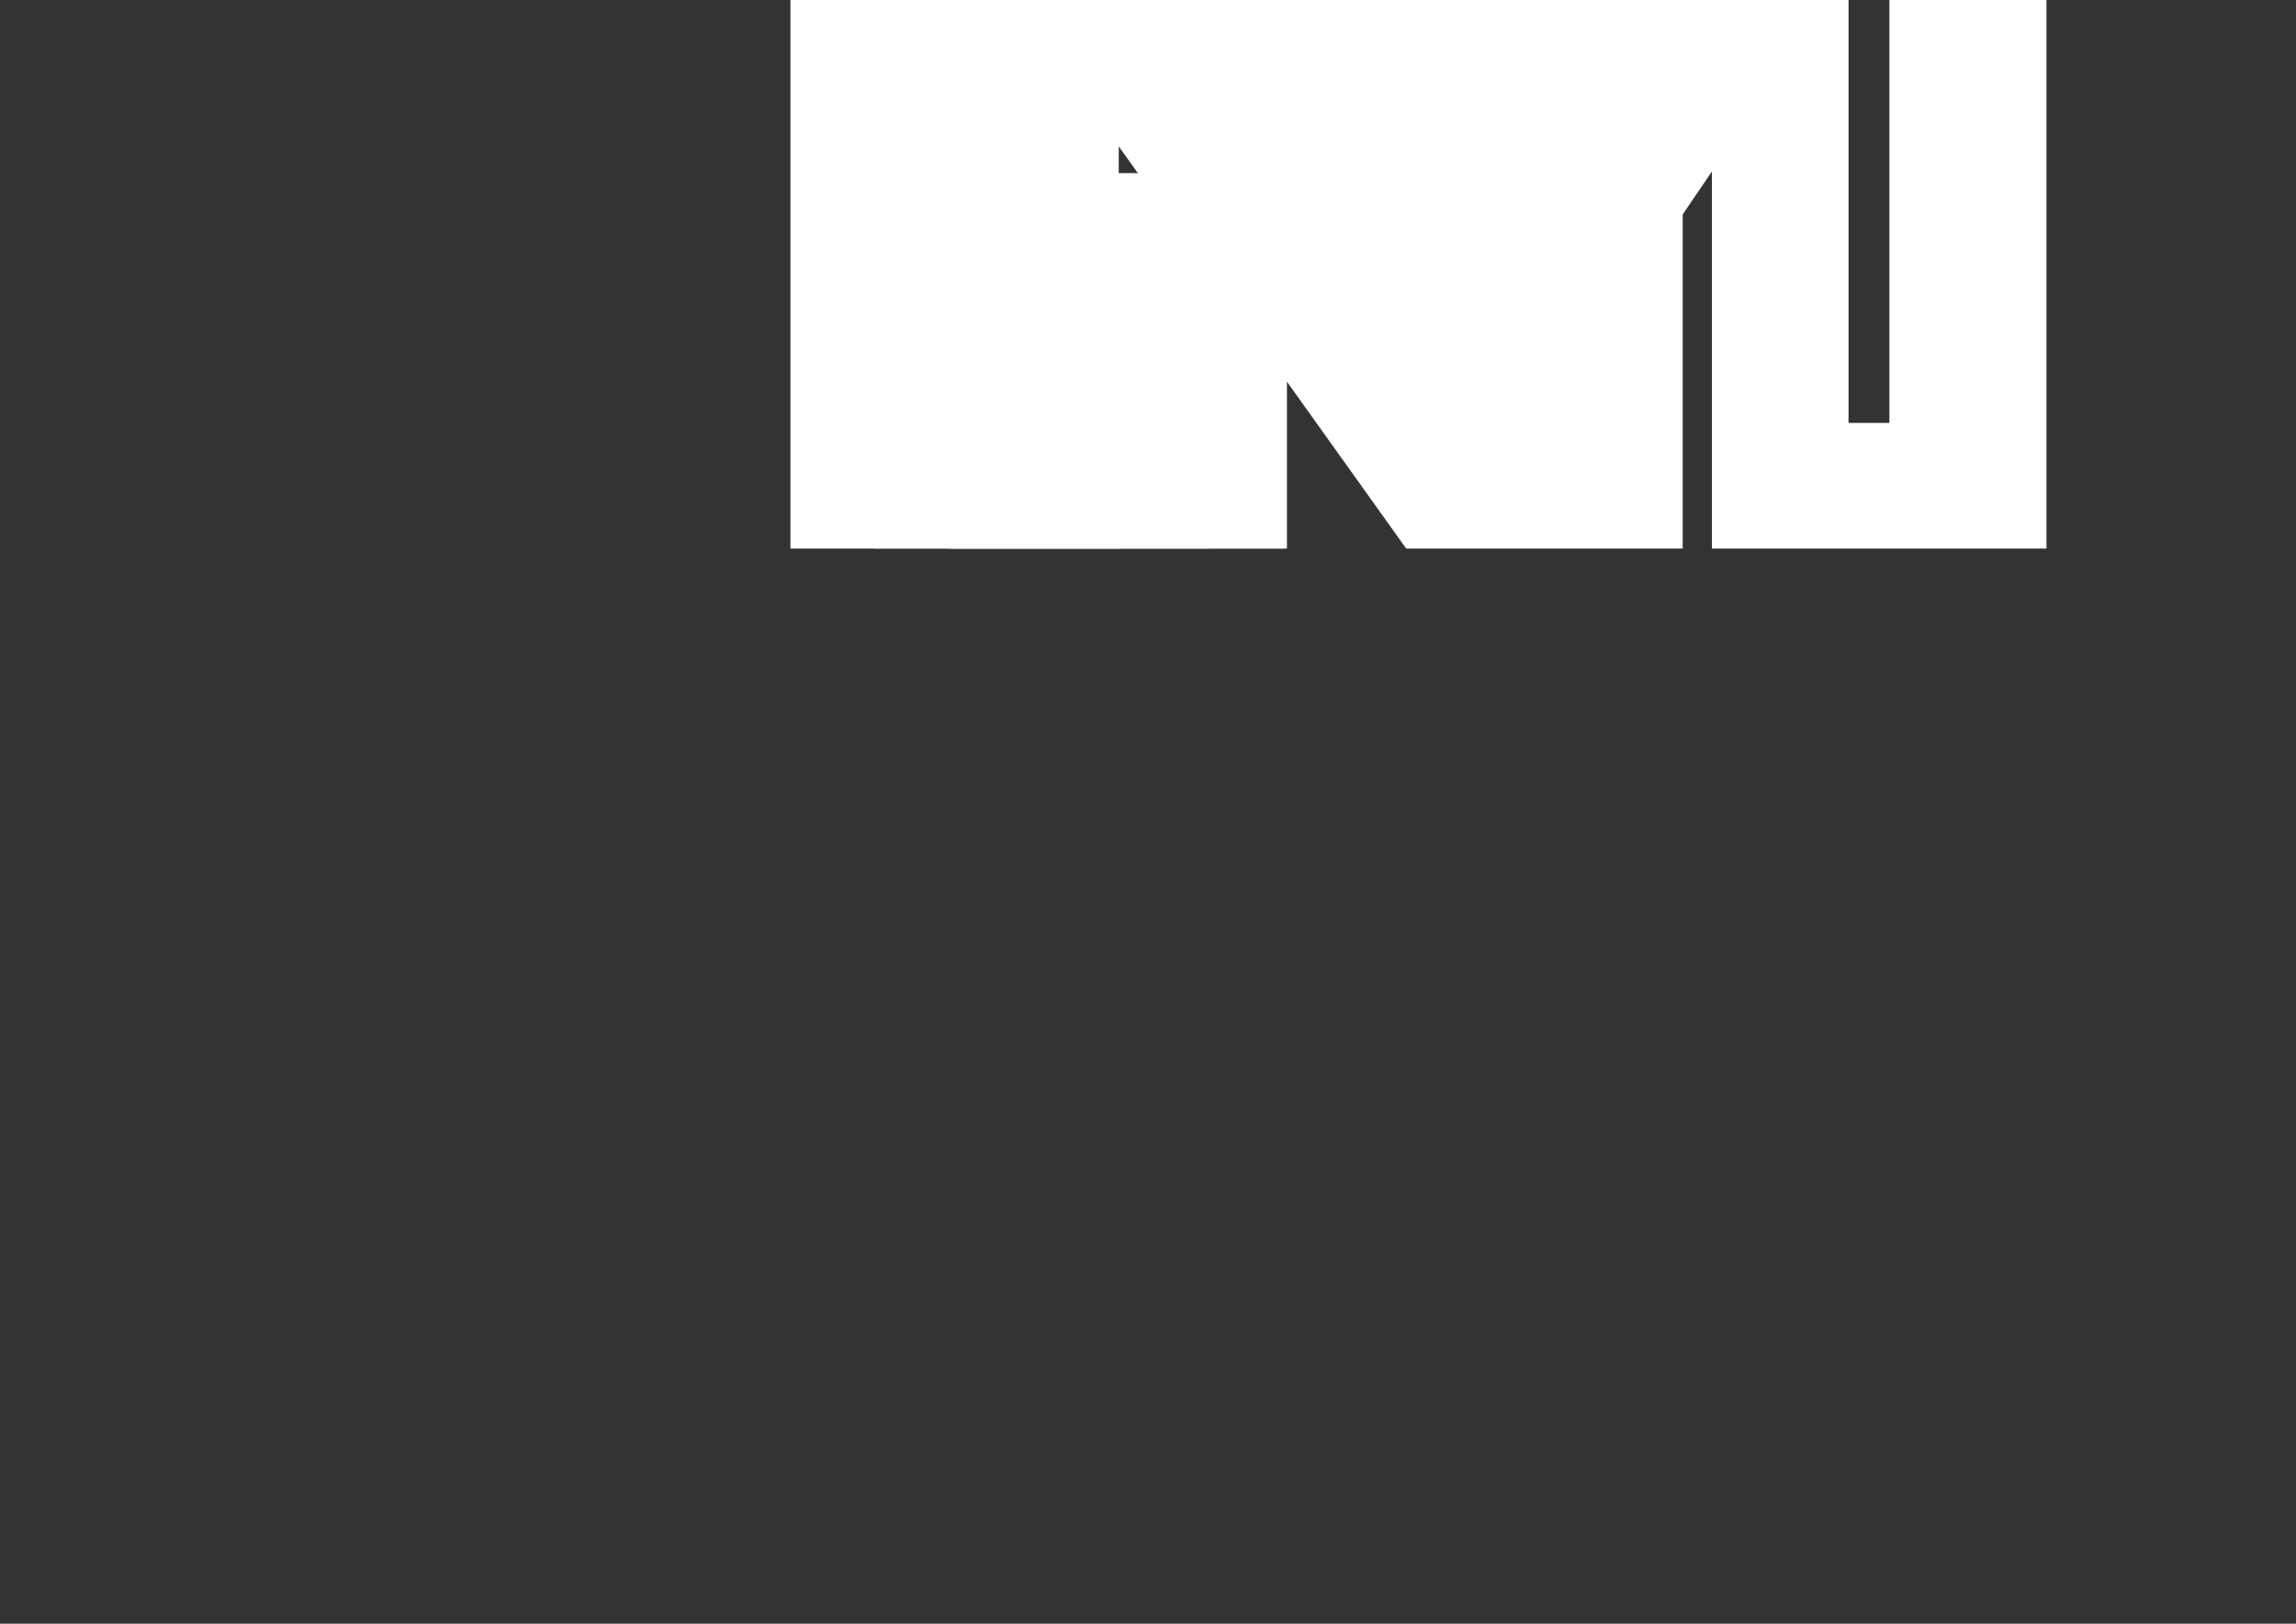 <?xml version="1.0" encoding="UTF-8"?>
<svg xmlns="http://www.w3.org/2000/svg" xmlns:xlink="http://www.w3.org/1999/xlink" width="841.89pt" height="595.276pt" viewBox="0 0 841.89 595.276" version="1.1">
<rect x="0" y="0" width="841.89" height="595.276" fill="#333333" stroke="none"/>
<defs>
<g>
<symbol overflow="visible" id="glyph0-0">
<path style="stroke:none;" d=""/>
</symbol>
<symbol overflow="visible" id="glyph0-1">
<path style="stroke:none;" d="M 107.711 -165.312 L -11.52 -384.191 L 124.992 -384.191 L 169.344 -302.977 L 213.121 -384.191 L 349.633 -384.191 L 230.398 -165.312 L 230.398 0 L 107.711 0 Z M 176.832 -46.078 L 176.832 -183.742 L 260.93 -338.113 L 243.07 -338.113 L 169.344 -201.602 L 95.039 -338.113 L 77.762 -338.113 L 161.281 -183.742 L 161.281 -46.078 Z M 176.832 -46.078 "/>
</symbol>
<symbol overflow="visible" id="glyph0-2">
<path style="stroke:none;" d="M 20.16 -384.191 L 120.961 -384.191 L 226.945 -236.16 L 226.945 -384.191 L 347.328 -384.191 L 347.328 0 L 245.953 0 L 140.543 -147.457 L 140.543 0 L 20.16 0 Z M 88.703 -46.078 L 88.703 -312.191 L 278.785 -46.078 L 293.762 -46.078 L 293.762 -338.113 L 278.785 -338.113 L 278.785 -72 L 88.703 -338.113 L 73.727 -338.113 L 73.727 -46.078 Z M 88.703 -46.078 "/>
</symbol>
<symbol overflow="visible" id="glyph0-3">
<path style="stroke:none;" d="M 319.105 -237.887 C 319.105 -211.391 314.496 -188.832 305.281 -170.207 C 296.062 -151.582 283.488 -136.512 267.551 -124.992 C 251.617 -113.473 232.992 -105.023 211.68 -99.648 C 190.367 -94.273 167.426 -91.586 142.848 -91.586 L 142.848 0 L 20.16 0 L 20.16 -384.191 L 142.848 -384.191 C 167.426 -384.191 190.367 -381.504 211.68 -376.129 C 232.992 -370.754 251.617 -362.305 267.551 -350.785 C 283.488 -339.266 296.062 -324.191 305.281 -305.566 C 314.496 -286.945 319.105 -264.383 319.105 -237.887 Z M 263.23 -237.887 C 263.23 -255.168 260.258 -270.145 254.305 -282.816 C 248.352 -295.488 240 -305.855 229.246 -313.922 C 218.496 -321.984 205.727 -328.031 190.945 -332.062 C 176.16 -336.094 160.129 -338.113 142.848 -338.113 L 77.762 -338.113 L 77.762 -46.078 L 92.734 -46.078 L 92.734 -137.664 L 142.848 -137.664 C 160.129 -137.664 176.16 -139.68 190.945 -143.711 C 205.727 -147.742 218.496 -153.793 229.246 -161.855 C 240 -169.918 248.352 -180.289 254.305 -192.961 C 260.258 -205.633 263.23 -220.609 263.23 -237.887 Z M 247.105 -237.887 C 247.105 -221.375 244.223 -207.551 238.465 -196.414 C 232.703 -185.281 225.023 -176.449 215.426 -169.922 C 205.824 -163.395 194.785 -158.688 182.305 -155.809 C 169.824 -152.93 156.672 -151.488 142.848 -151.488 L 92.734 -151.488 L 92.734 -324.289 L 142.848 -324.289 C 156.672 -324.289 169.824 -322.848 182.305 -319.969 C 194.785 -317.09 205.824 -312.383 215.426 -305.855 C 225.023 -299.328 232.703 -290.496 238.465 -279.359 C 244.223 -268.223 247.105 -254.398 247.105 -237.887 Z M 142.848 -195.266 L 148.031 -195.266 C 164.16 -195.266 175.777 -199.008 182.879 -206.496 C 189.984 -213.984 193.535 -224.449 193.535 -237.887 C 193.535 -251.328 189.984 -261.793 182.879 -269.281 C 175.777 -276.77 164.16 -280.512 148.031 -280.512 L 142.848 -280.512 Z M 142.848 -195.266 "/>
</symbol>
<symbol overflow="visible" id="glyph0-4">
<path style="stroke:none;" d="M 20.16 -384.191 L 121.535 -384.191 L 221.762 -236.734 L 321.406 -384.191 L 422.785 -384.191 L 422.785 0 L 300.098 0 L 300.098 -138.238 L 221.762 -23.039 L 142.848 -138.238 L 142.848 0 L 20.16 0 Z M 92.734 -46.078 L 92.734 -310.465 L 221.762 -122.688 L 350.207 -310.465 L 350.207 -46.078 L 365.184 -46.078 L 365.184 -338.113 L 350.207 -338.113 L 221.762 -148.609 L 92.734 -338.113 L 77.762 -338.113 L 77.762 -46.078 Z M 92.734 -46.078 "/>
</symbol>
</g>
</defs>
<g id="surface1">
<g style="fill:rgb(100%,100%,100%);fill-opacity:1;">
  <use xlink:href="#glyph0-1" x="241.5" y="201.121"/>
  <use xlink:href="#glyph0-2" x="269.676" y="201.121"/>
  <use xlink:href="#glyph0-3" x="300.3" y="201.121"/>
  <use xlink:href="#glyph0-4" x="327.612" y="201.121"/>
</g>
</g>
</svg>
